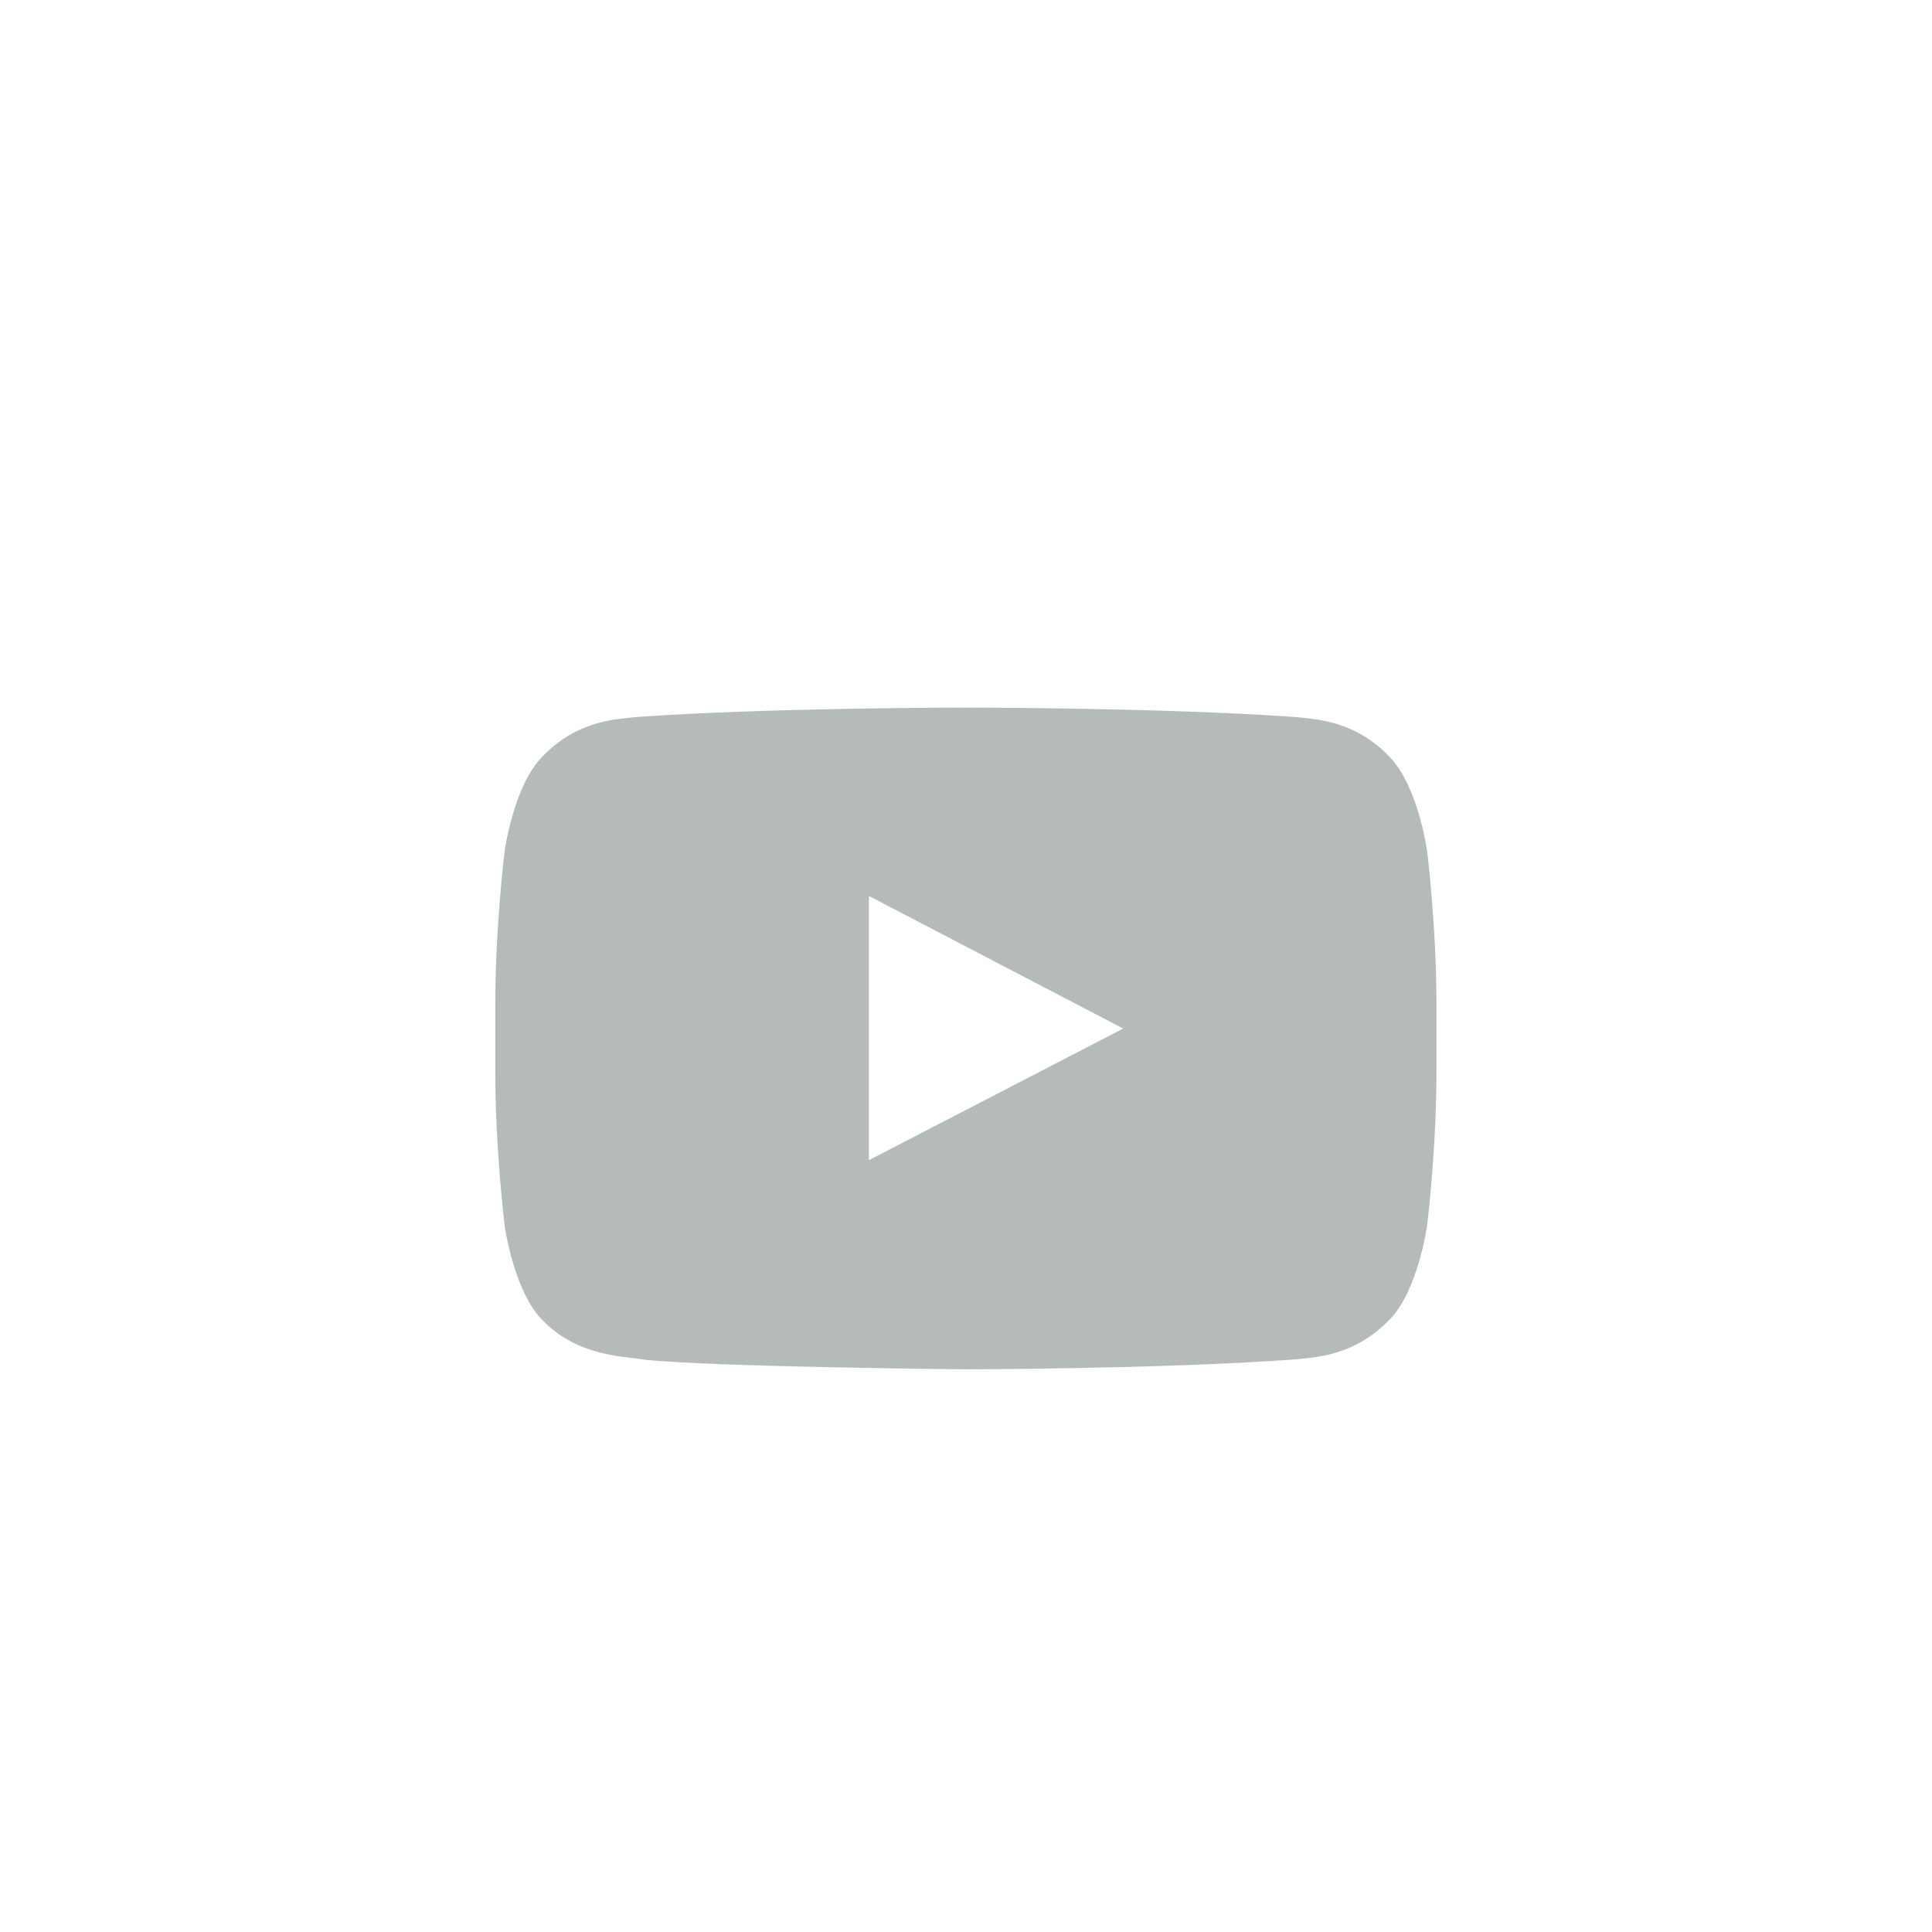 <?xml version="1.0" encoding="UTF-8"?>
<svg id="Layer_1" data-name="Layer 1" xmlns="http://www.w3.org/2000/svg" xmlns:xlink="http://www.w3.org/1999/xlink" viewBox="-10 -13 80 80">
  <path fill="#B5BBB8" d="m49.09,22.21s-.38-2.68-1.55-3.87c-1.48-1.55-3.14-1.56-3.91-1.65-5.45-.39-13.63-.39-13.63-.39h-.02s-8.18,0-13.63.39c-.76.09-2.42.1-3.9,1.65-1.17,1.18-1.55,3.87-1.55,3.87,0,0-.39,3.15-.39,6.31v2.95c0,3.15.39,6.31.39,6.31,0,0,.38,2.69,1.55,3.87,1.48,1.55,3.43,1.5,4.29,1.66,3.12.3,13.25.39,13.25.39,0,0,8.19-.01,13.64-.41.76-.09,2.42-.1,3.91-1.65,1.17-1.18,1.55-3.87,1.55-3.87,0,0,.39-3.15.39-6.31v-2.95c0-3.15-.39-6.31-.39-6.31m-23.11,12.85v-10.95s10.53,5.49,10.53,5.49l-10.53,5.45Z"/>
</svg>

